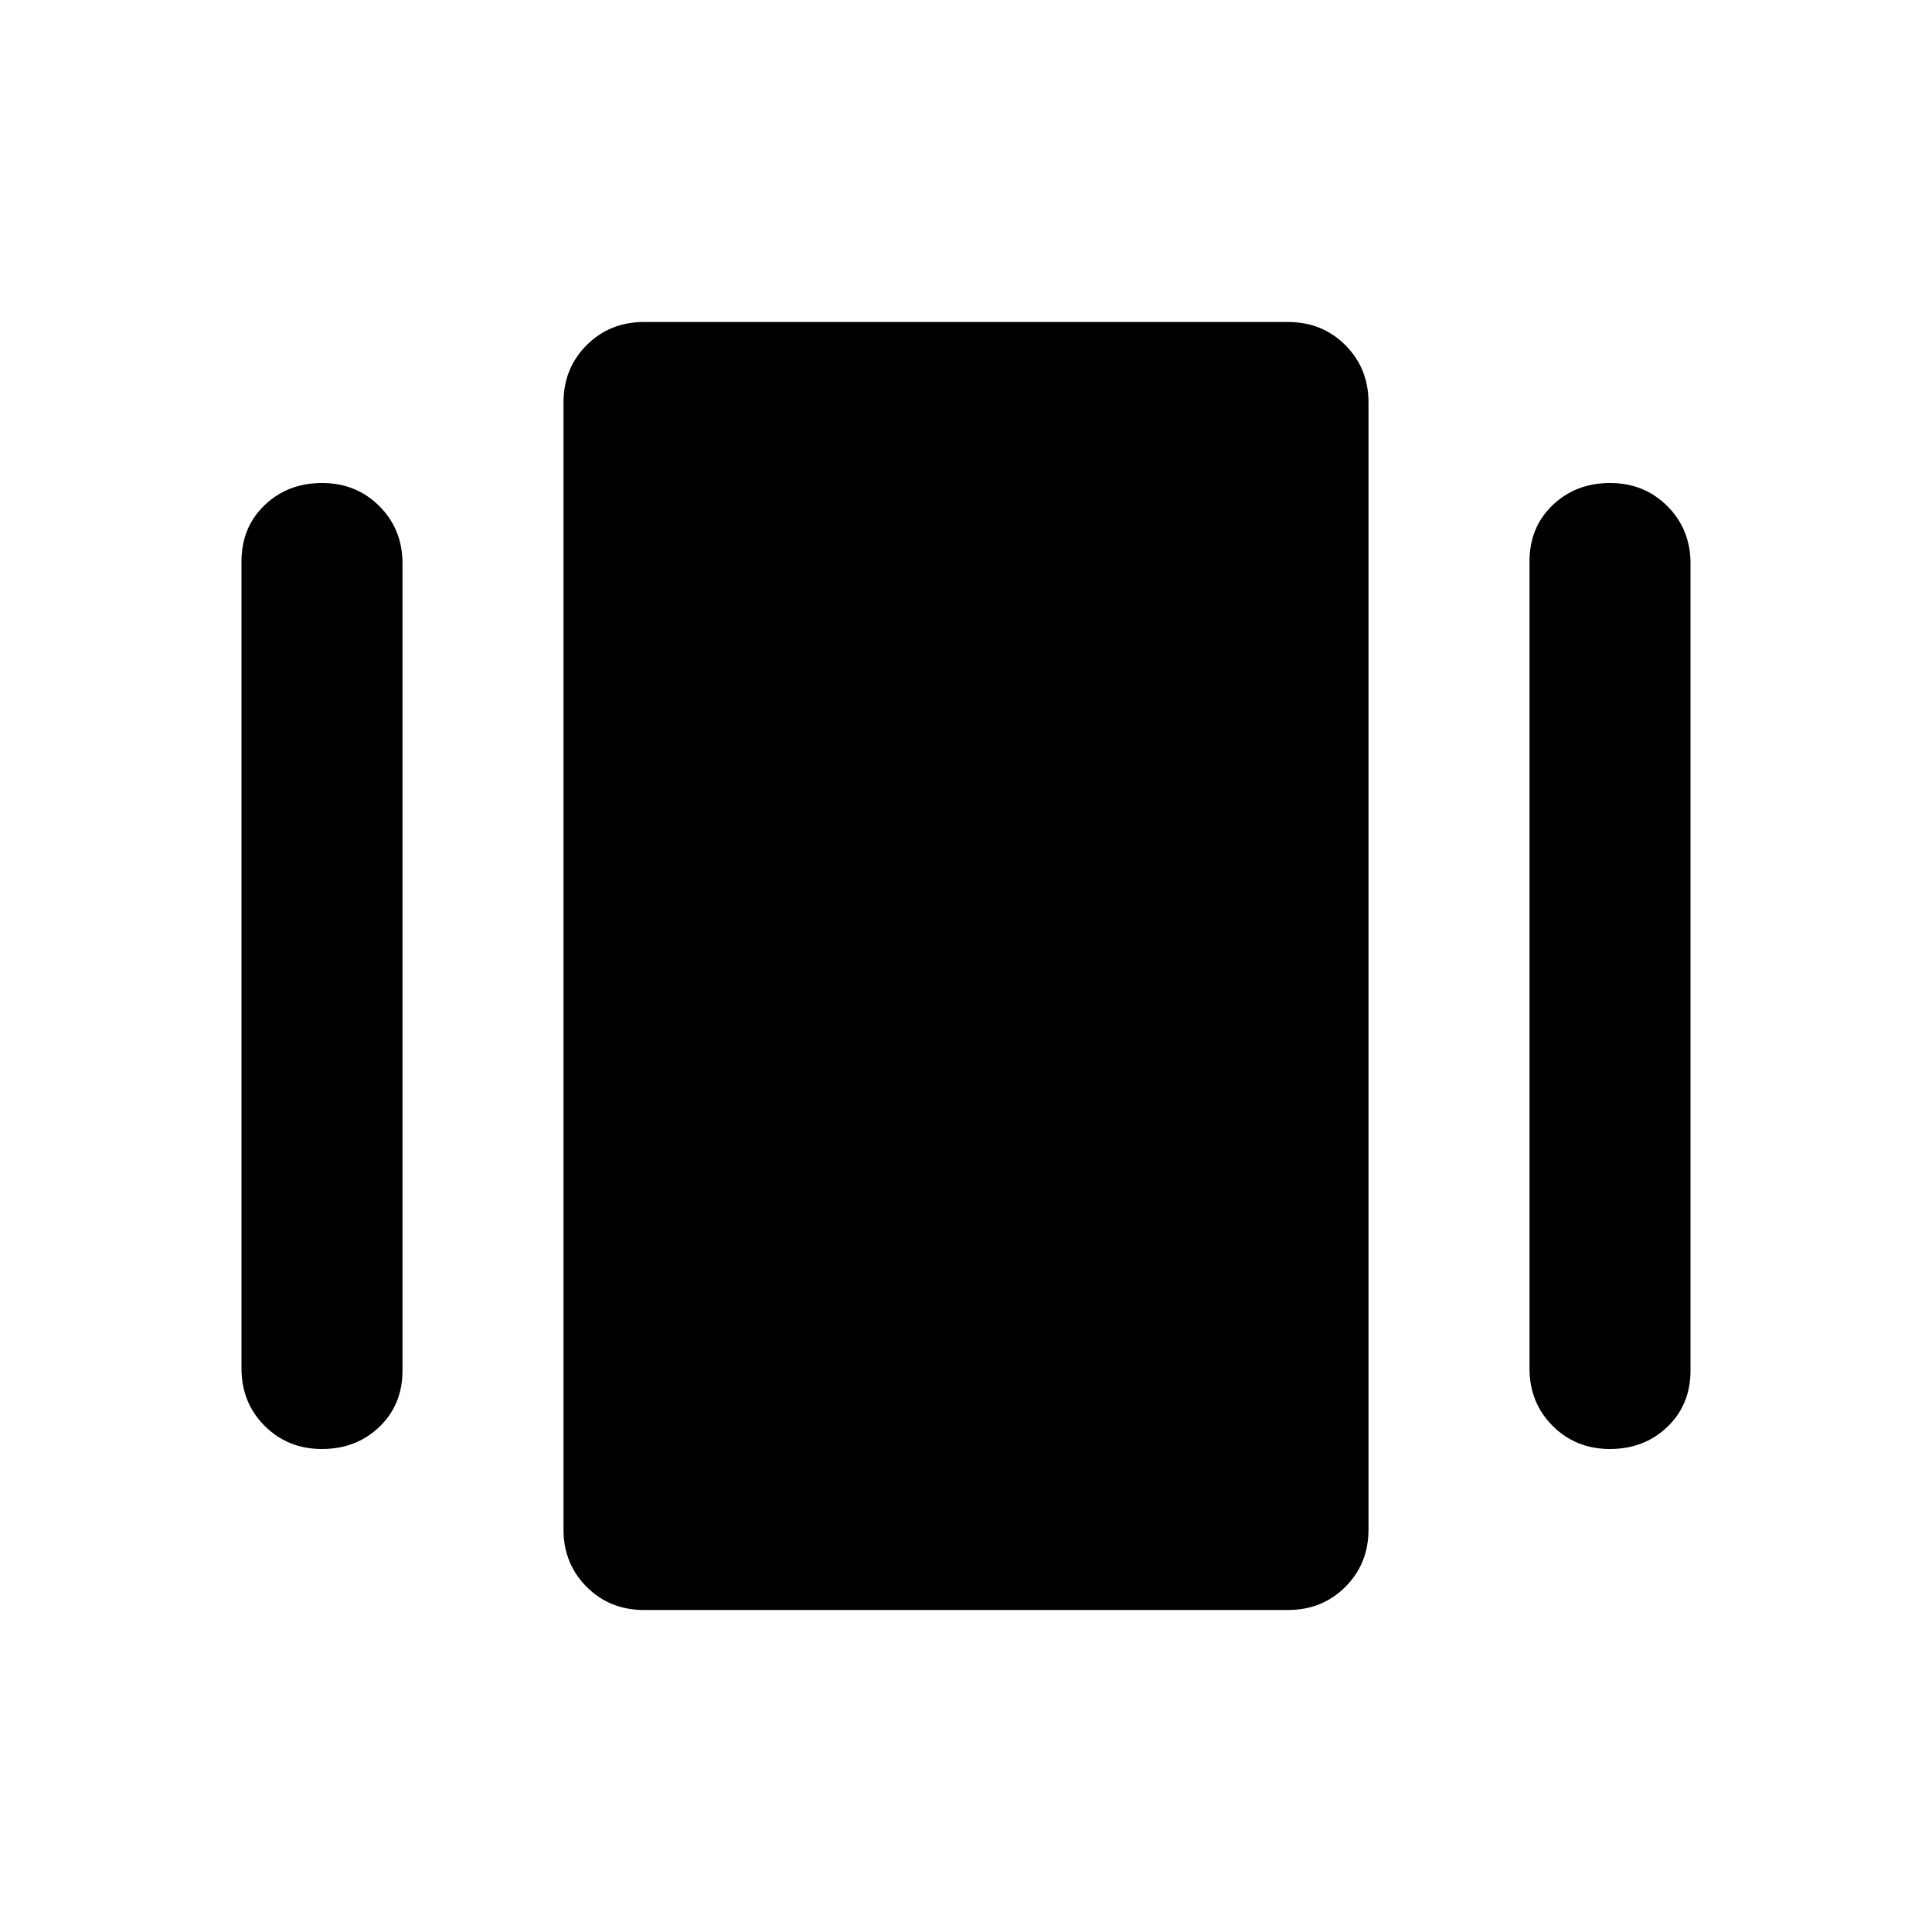 <svg xmlns="http://www.w3.org/2000/svg" height="24" viewBox="0 -960 960 960" width="24"><path d="M320-160q-17 0-28.5-11.5T280-200v-560q0-17 11.5-28.5T320-800h320q17 0 28.5 11.5T680-760v560q0 17-11.5 28.5T640-160H320ZM120-280v-401q0-17 11.5-28t28.5-11q17 0 28.5 11.5T200-680v401q0 17-11.5 28T160-240q-17 0-28.5-11.5T120-280Zm640 0v-401q0-17 11.5-28t28.5-11q17 0 28.5 11.5T840-680v401q0 17-11.5 28T800-240q-17 0-28.5-11.5T760-280Z"/></svg>
